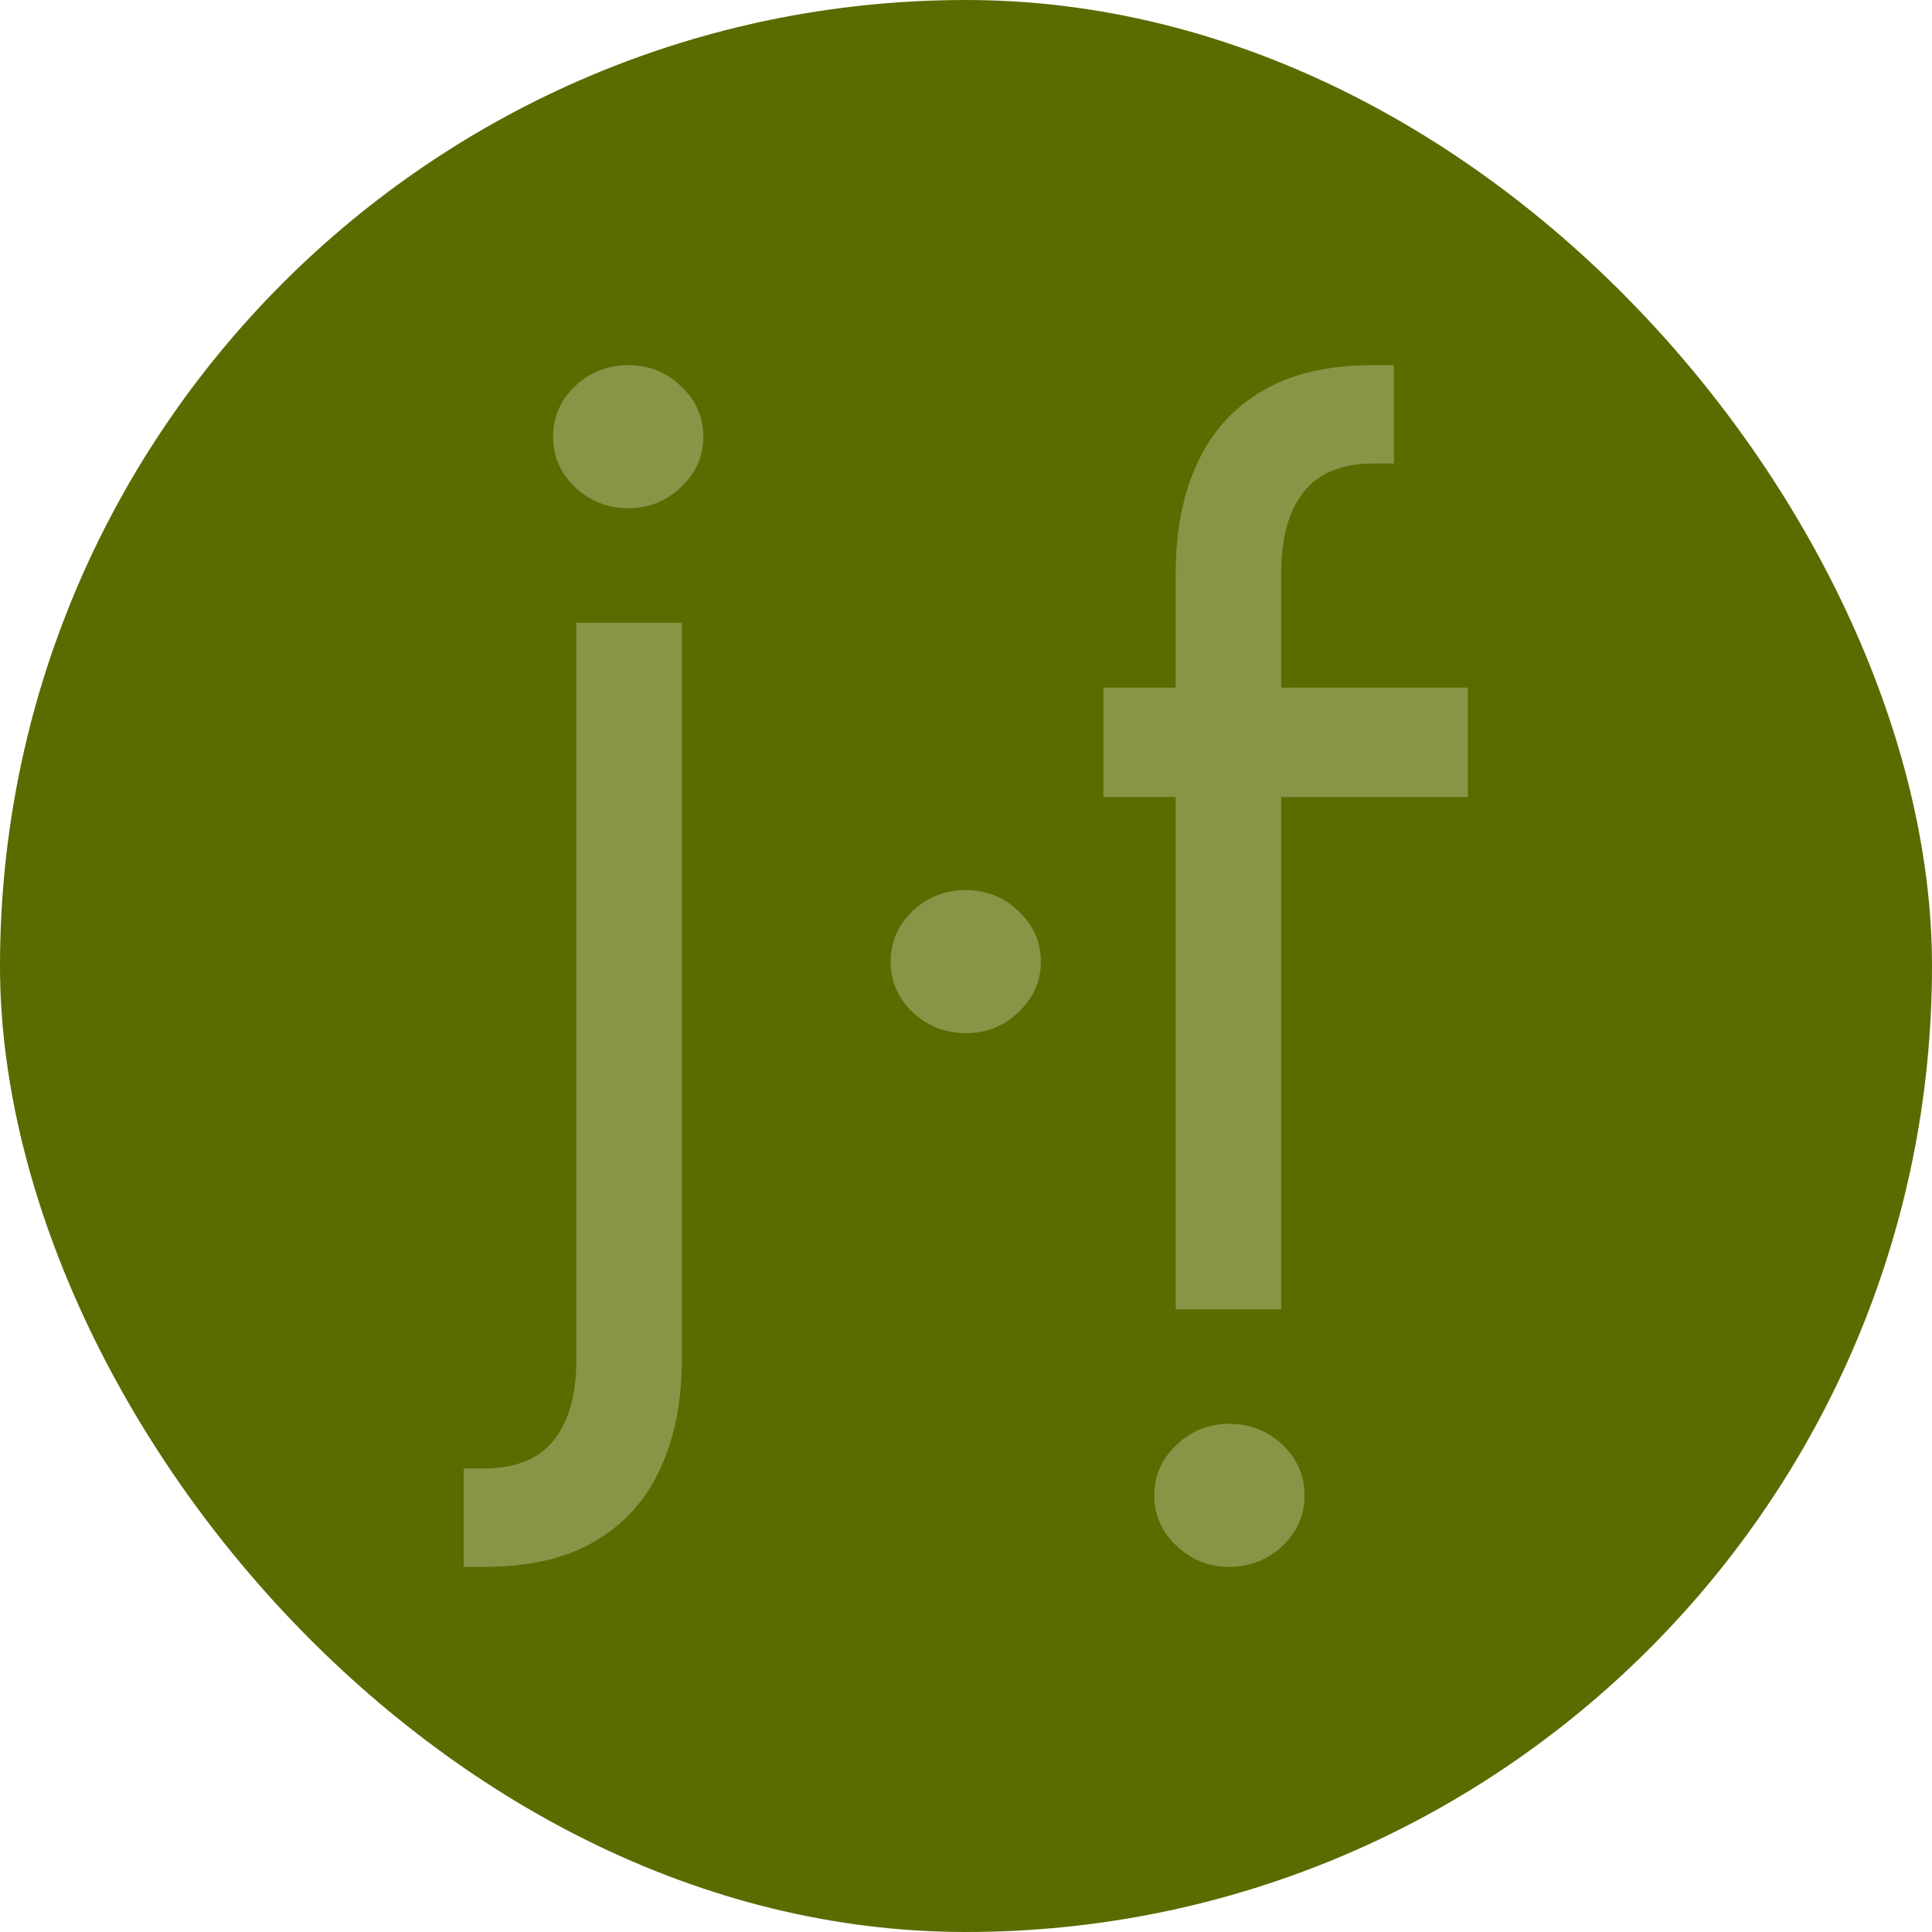 <svg width="24" height="24" viewBox="0 0 24 24" fill="none" xmlns="http://www.w3.org/2000/svg">
<g clip-path="url(#clip0_132_127)">
<rect width="24" height="24" rx="6.234" fill="#5B6B00"/>
<path d="M7.16 7.735H8.47V16.887C8.47 17.413 8.38 17.869 8.198 18.253C8.021 18.639 7.75 18.937 7.387 19.148C7.028 19.359 6.575 19.464 6.027 19.464C5.982 19.464 5.938 19.464 5.894 19.464C5.849 19.464 5.805 19.464 5.76 19.464V18.242C5.805 18.242 5.845 18.242 5.882 18.242C5.919 18.242 5.96 18.242 6.005 18.242C6.404 18.242 6.697 18.124 6.882 17.887C7.067 17.654 7.16 17.32 7.16 16.887V7.735ZM7.804 6.313C7.549 6.313 7.328 6.226 7.143 6.052C6.962 5.878 6.871 5.669 6.871 5.425C6.871 5.18 6.962 4.971 7.143 4.797C7.328 4.623 7.549 4.536 7.804 4.536C8.059 4.536 8.278 4.623 8.459 4.797C8.644 4.971 8.737 5.18 8.737 5.425C8.737 5.669 8.644 5.878 8.459 6.052C8.278 6.226 8.059 6.313 7.804 6.313Z" fill="#899447"/>
<path d="M11.336 12.573C11.521 12.747 11.742 12.834 11.997 12.834C12.252 12.834 12.471 12.747 12.652 12.573C12.837 12.399 12.93 12.19 12.93 11.946C12.93 11.701 12.837 11.492 12.652 11.318C12.471 11.144 12.252 11.057 11.997 11.057C11.742 11.057 11.521 11.144 11.336 11.318C11.155 11.492 11.064 11.701 11.064 11.946C11.064 12.19 11.155 12.399 11.336 12.573Z" fill="#899447"/>
<path d="M15.916 16.265H14.605L14.605 7.113C14.605 6.587 14.696 6.132 14.877 5.747C15.055 5.362 15.325 5.063 15.688 4.852C16.047 4.641 16.501 4.536 17.049 4.536C17.093 4.536 17.138 4.536 17.182 4.536C17.227 4.536 17.271 4.536 17.315 4.536L17.315 5.758C17.271 5.758 17.23 5.758 17.193 5.758C17.156 5.758 17.116 5.758 17.071 5.758C16.671 5.758 16.379 5.876 16.194 6.113C16.009 6.346 15.916 6.68 15.916 7.113L15.916 16.265ZM15.272 17.687C15.527 17.687 15.747 17.774 15.933 17.948C16.114 18.122 16.205 18.331 16.205 18.576C16.205 18.82 16.114 19.029 15.933 19.203C15.747 19.377 15.527 19.464 15.272 19.464C15.016 19.464 14.798 19.377 14.616 19.203C14.431 19.029 14.339 18.82 14.339 18.576C14.339 18.331 14.431 18.122 14.616 17.948C14.798 17.774 15.016 17.687 15.272 17.687Z" fill="#899447"/>
<path d="M13.707 8.542V9.901H18.235V8.542H13.707Z" fill="#899447"/>
</g>
<defs>
<clipPath id="clip0_132_127">
<rect width="24" height="24" rx="12" fill="white"/>
</clipPath>
</defs>
</svg>
